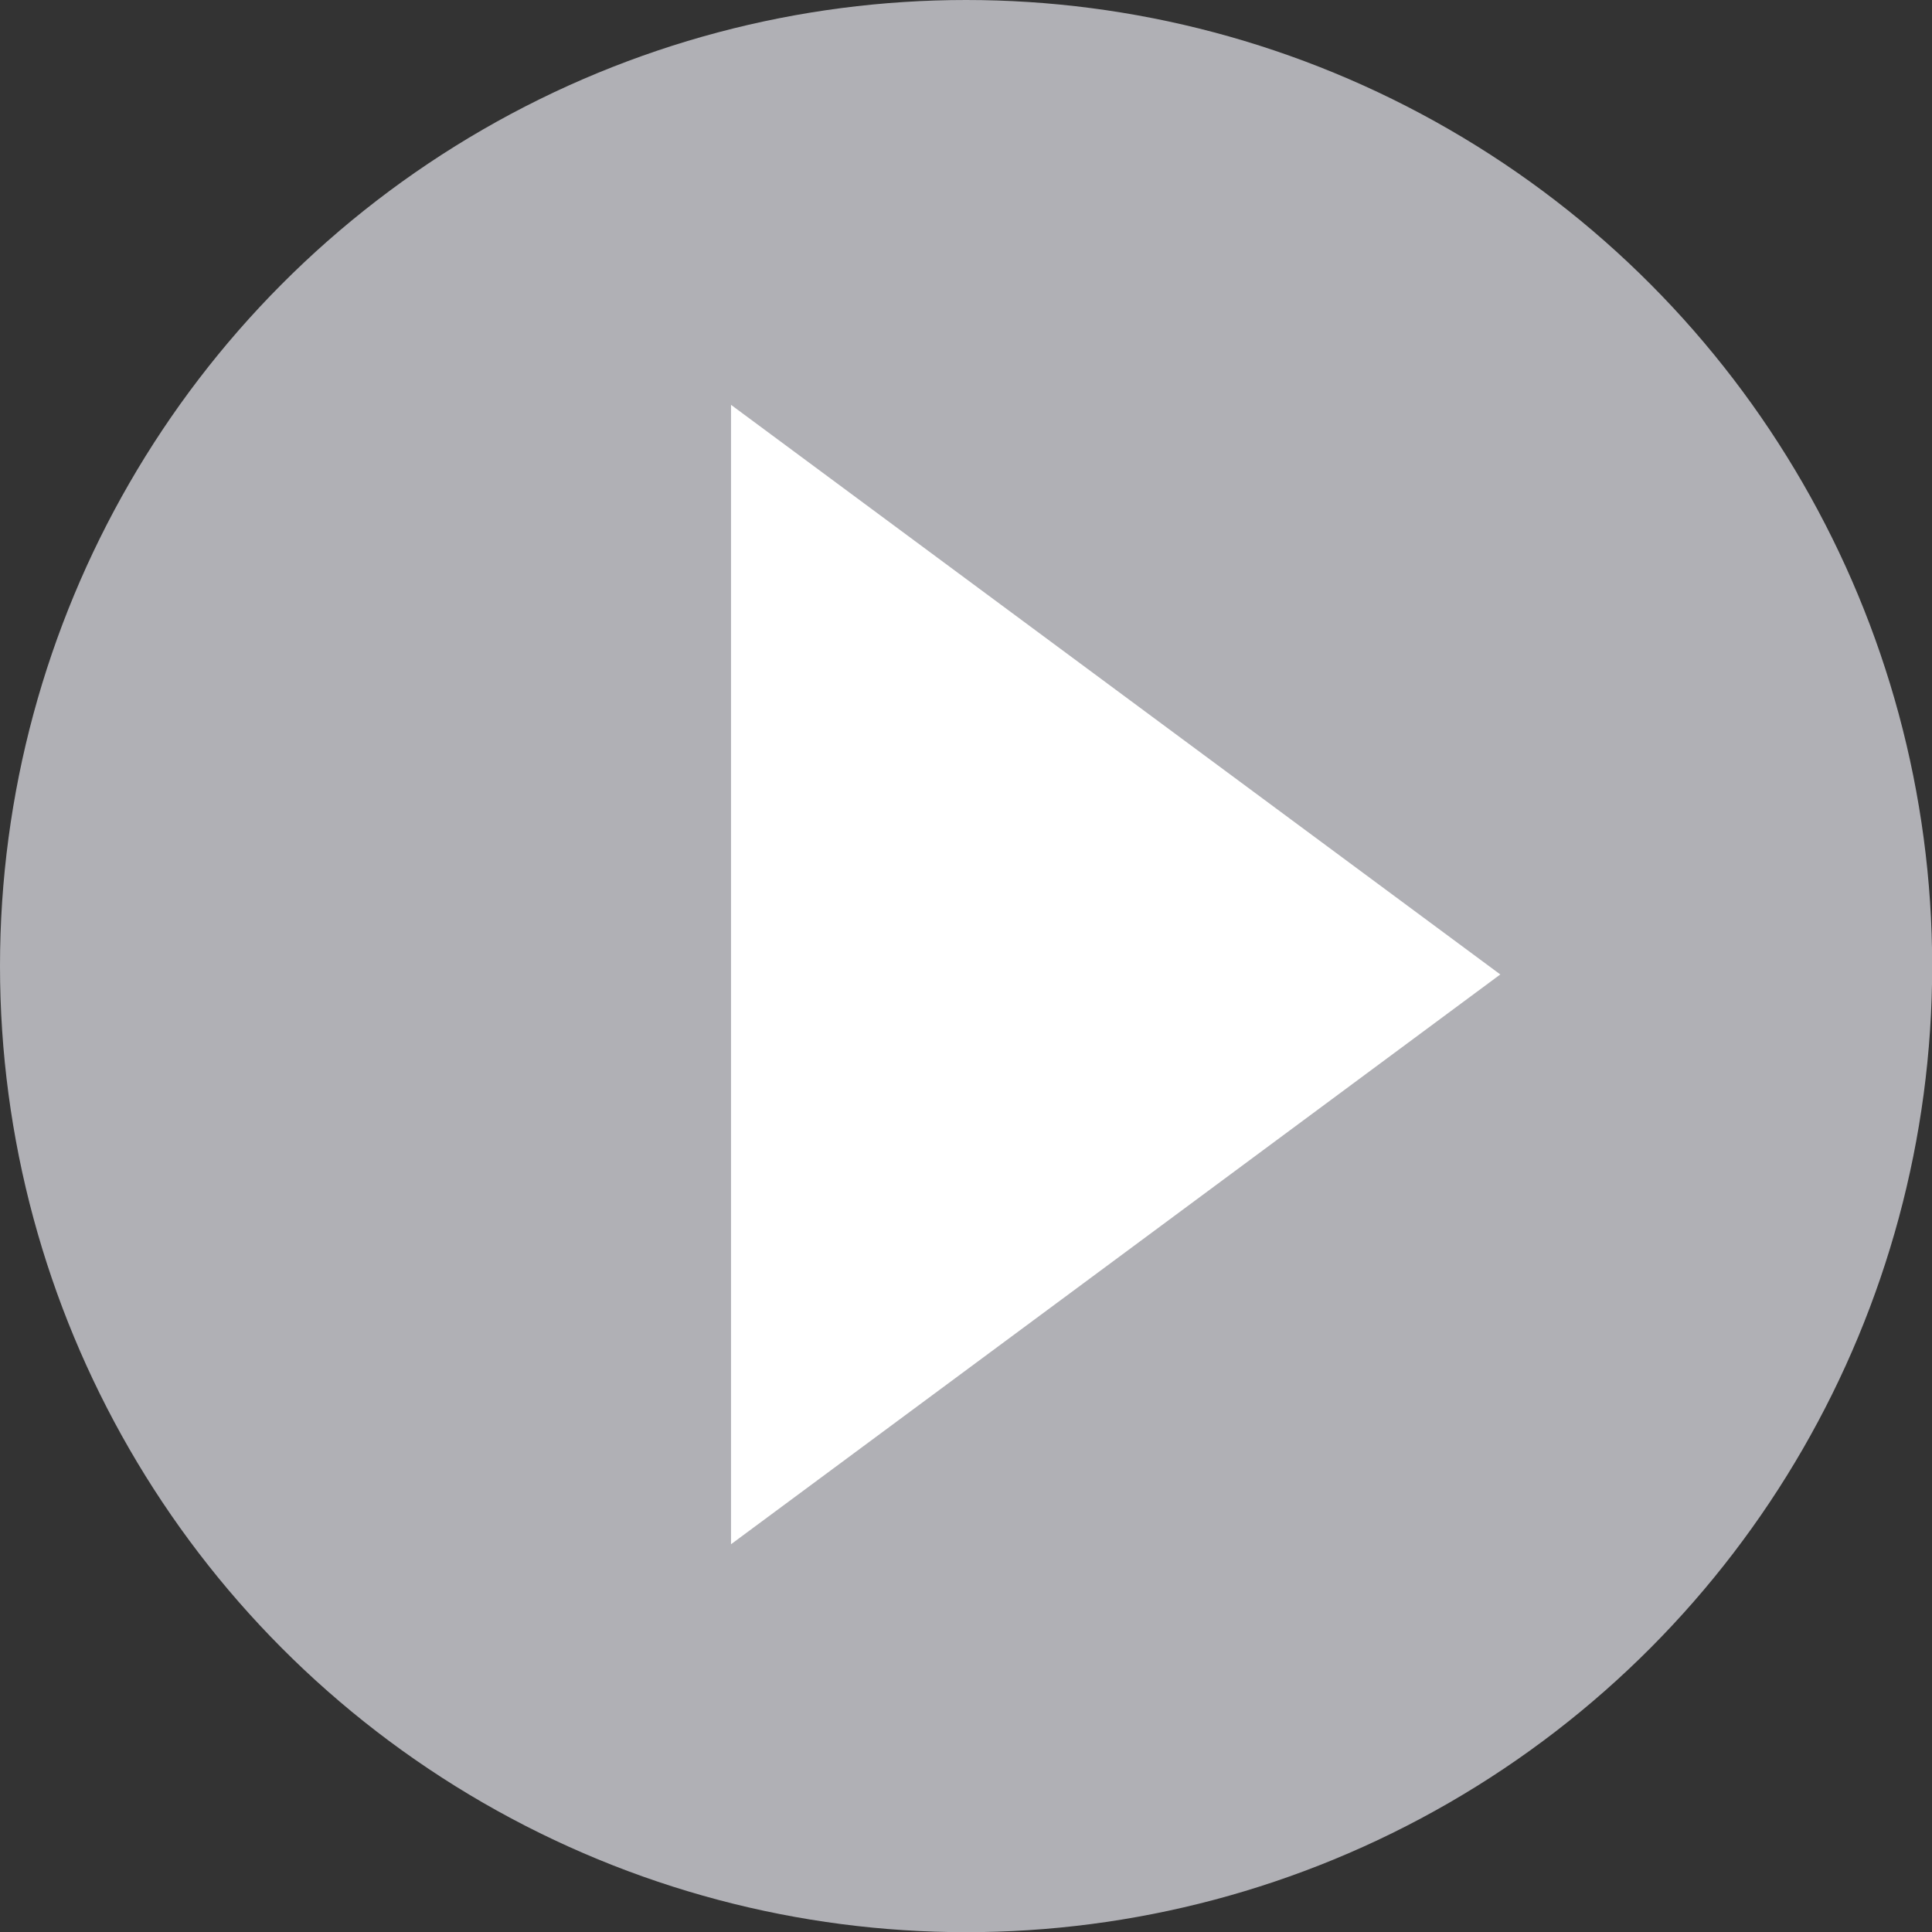 <svg
  xmlns="http://www.w3.org/2000/svg"
  viewBox="0 0 108.57 108.57">
  <rect x="0" y="0" width="108.57" height="108.57" fill="#333333" stroke="none"/>
  <defs>
    <style>.a{fill:#b0b0b5;}.b{fill:#fff;fill-rule:evenodd;}</style>
  </defs>
  <circle class="a" cx="54.29" cy="54.29" r="54.29"/>
  <polygon
    class="b" points="84.31 54.76 62.7 70.77 41.08 86.78 41.08 54.76 41.08 22.75 62.7 38.76 84.31 54.76"
  />
</svg>